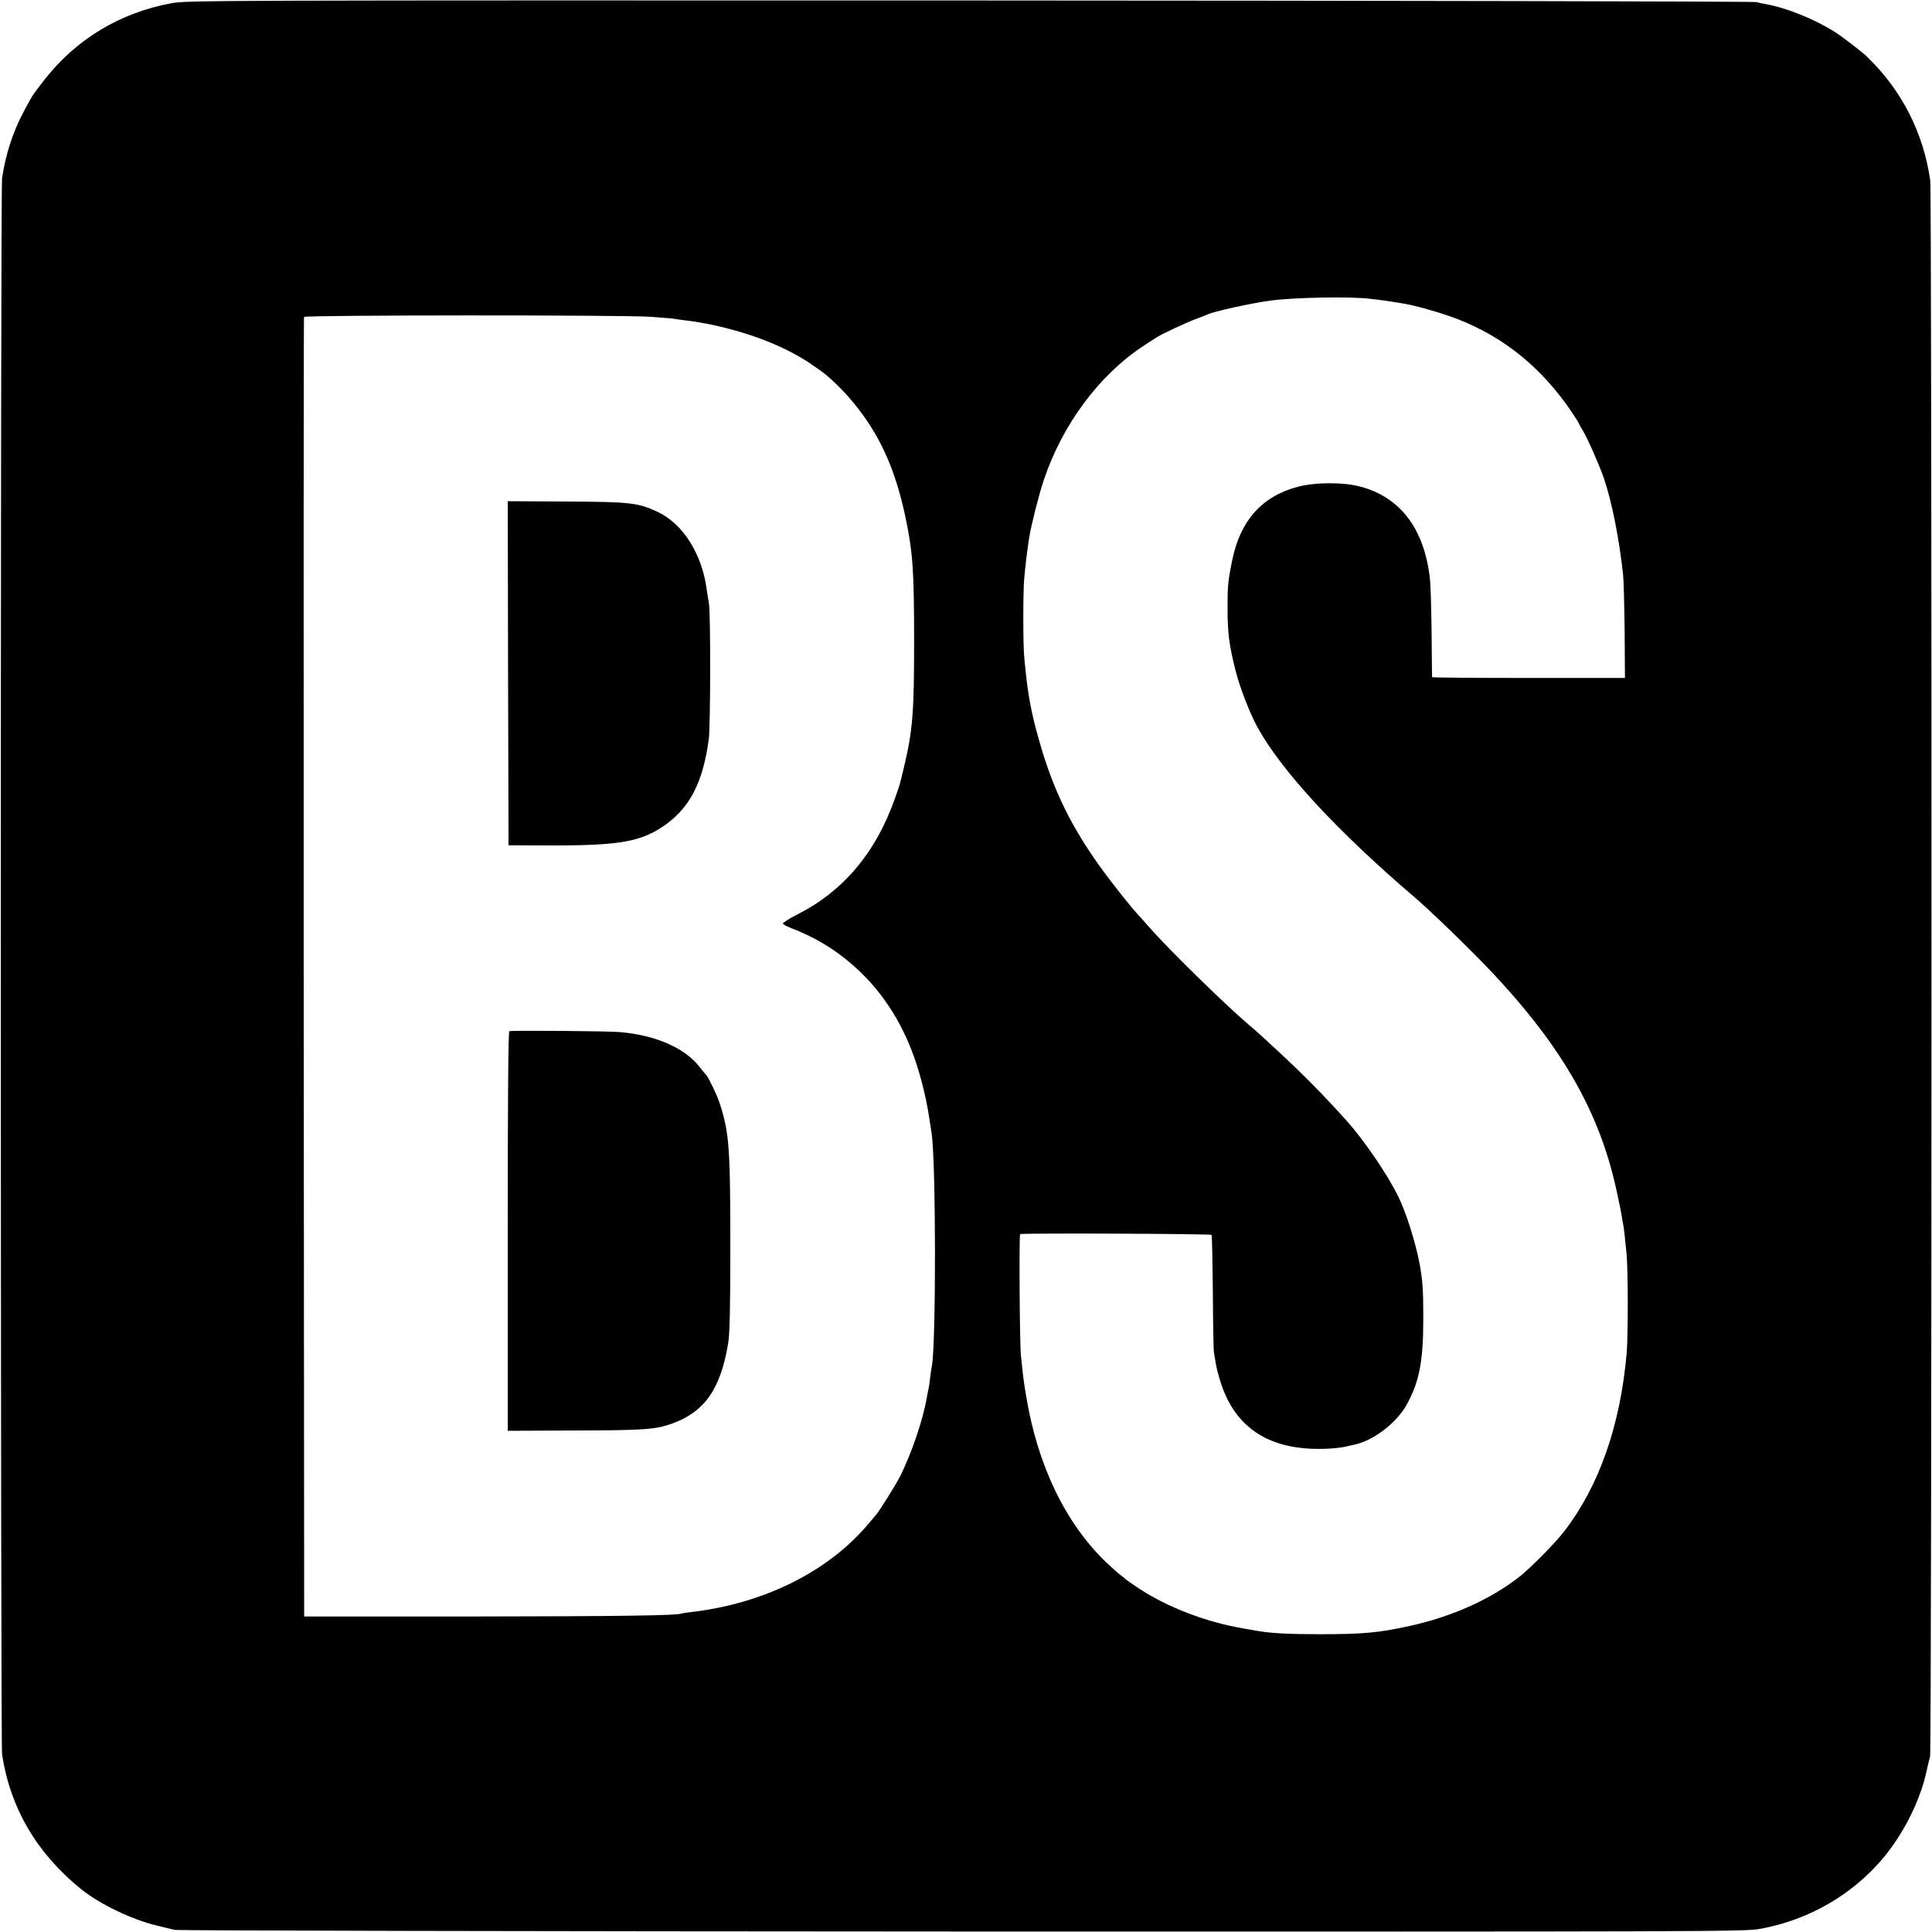 <?xml version="1.0" standalone="no"?>
<!DOCTYPE svg PUBLIC "-//W3C//DTD SVG 20010904//EN"
 "http://www.w3.org/TR/2001/REC-SVG-20010904/DTD/svg10.dtd">
<svg version="1.0" xmlns="http://www.w3.org/2000/svg"
 width="1210pt" height="1210pt" viewBox="0 0 1210 1210"
 preserveAspectRatio="xMidYMid meet">
<g transform="translate(0,1210) scale(0.1,-0.1)"
fill="#000000" stroke="none">
<path d="M1075 12080 c-322 -59 -598 -225 -797 -480 -78 -101 -68 -85 -130
-200 -68 -128 -112 -264 -135 -415 -11 -69 -10 -9807 0 -9874 52 -336 217
-617 493 -841 119 -96 321 -193 478 -230 45 -11 95 -23 111 -27 17 -4 2235 -9
4930 -10 4713 -1 4904 -1 5000 17 349 64 657 263 849 550 90 134 160 292 190
430 9 41 20 86 24 100 11 39 12 9794 1 9870 -44 301 -177 562 -394 773 -31 31
-162 131 -205 158 -132 82 -301 150 -435 174 -16 2 -41 8 -55 12 -14 4 -2230
9 -4925 10 -4713 1 -4904 1 -5000 -17z m7503 -1851 c40 -4 89 -11 110 -14 20
-3 55 -8 77 -12 82 -11 263 -62 365 -102 293 -114 530 -308 718 -588 23 -34
42 -64 42 -68 0 -3 11 -22 24 -43 27 -43 105 -221 131 -297 51 -152 94 -369
120 -600 4 -33 8 -193 10 -355 l2 -296 -603 0 c-332 0 -604 2 -605 5 0 3 -2
130 -3 281 -2 151 -6 304 -11 340 -36 308 -183 503 -430 571 -108 30 -285 30
-398 0 -223 -59 -360 -212 -410 -461 -25 -121 -29 -157 -29 -290 0 -163 9
-235 49 -395 26 -106 87 -264 136 -355 150 -275 497 -651 987 -1070 73 -62
241 -222 368 -350 516 -518 780 -955 895 -1480 14 -63 28 -133 32 -154 3 -21
7 -48 10 -60 5 -23 9 -59 22 -188 10 -104 10 -504 1 -619 -39 -454 -172 -835
-391 -1119 -56 -73 -208 -227 -277 -282 -181 -143 -425 -253 -690 -311 -195
-43 -295 -52 -565 -52 -195 0 -303 6 -385 20 -118 20 -165 29 -230 45 -188 48
-364 123 -509 216 -47 31 -88 60 -91 63 -3 4 -16 15 -29 24 -13 9 -55 46 -93
82 -257 248 -430 608 -502 1045 -15 90 -18 115 -32 250 -8 74 -12 760 -5 761
36 7 1194 2 1199 -5 3 -5 6 -167 8 -360 1 -193 4 -362 7 -376 2 -14 8 -45 11
-68 4 -24 16 -74 28 -110 84 -276 281 -418 588 -426 88 -2 166 5 215 18 6 1
26 6 45 10 116 27 258 137 319 247 80 144 105 272 105 544 0 174 -4 231 -22
334 -26 140 -86 330 -138 434 -72 142 -210 344 -316 463 -137 154 -284 303
-445 451 -96 89 -115 107 -179 161 -146 125 -486 458 -604 591 -36 41 -72 81
-80 90 -33 33 -150 180 -217 271 -197 267 -313 502 -400 805 -56 192 -77 308
-98 535 -8 78 -8 401 -1 490 8 91 17 168 32 265 13 79 59 261 90 355 117 352
350 664 629 846 33 21 69 45 80 52 35 22 198 98 250 116 28 10 57 22 66 26 37
19 277 72 401 88 145 19 489 26 616 11z m-4503 -113 c66 -5 127 -10 136 -11 9
-2 40 -6 70 -10 251 -29 525 -115 711 -221 46 -26 85 -51 88 -54 3 -3 18 -14
34 -24 76 -48 185 -155 265 -261 143 -186 230 -388 290 -665 48 -227 56 -337
56 -790 0 -440 -9 -552 -60 -770 -31 -131 -27 -118 -64 -221 -118 -331 -320
-570 -605 -715 -53 -27 -94 -53 -93 -59 2 -5 28 -19 58 -30 171 -67 310 -157
440 -285 162 -160 282 -367 353 -610 38 -130 54 -206 81 -390 27 -189 28
-1315 1 -1457 -3 -11 -7 -44 -11 -74 -3 -30 -8 -61 -10 -69 -2 -8 -7 -31 -10
-50 -23 -138 -95 -350 -166 -493 -28 -55 -124 -209 -149 -240 -6 -7 -27 -32
-48 -57 -251 -301 -655 -503 -1112 -556 -30 -3 -57 -8 -60 -9 -23 -13 -392
-18 -1305 -19 l-1060 0 -3 4064 c-1 2236 0 4070 2 4075 4 12 1987 13 2171 1z"/>
<path d="M3182 7883 l3 -1077 280 -1 c427 0 559 25 710 135 150 110 229 269
264 530 11 82 12 791 1 851 -4 24 -11 64 -14 88 -30 224 -150 412 -309 486
-123 57 -172 62 -575 64 l-362 2 2 -1078z"/>
<path d="M3190 5642 c-7 -3 -10 -430 -10 -1253 l0 -1250 423 2 c428 1 501 6
603 42 207 74 307 216 355 507 9 52 13 227 13 580 0 647 -6 738 -70 930 -16
48 -72 162 -83 170 -4 3 -19 22 -35 42 -91 122 -277 205 -503 224 -76 7 -676
11 -693 6z"/>
</g>
</svg>
